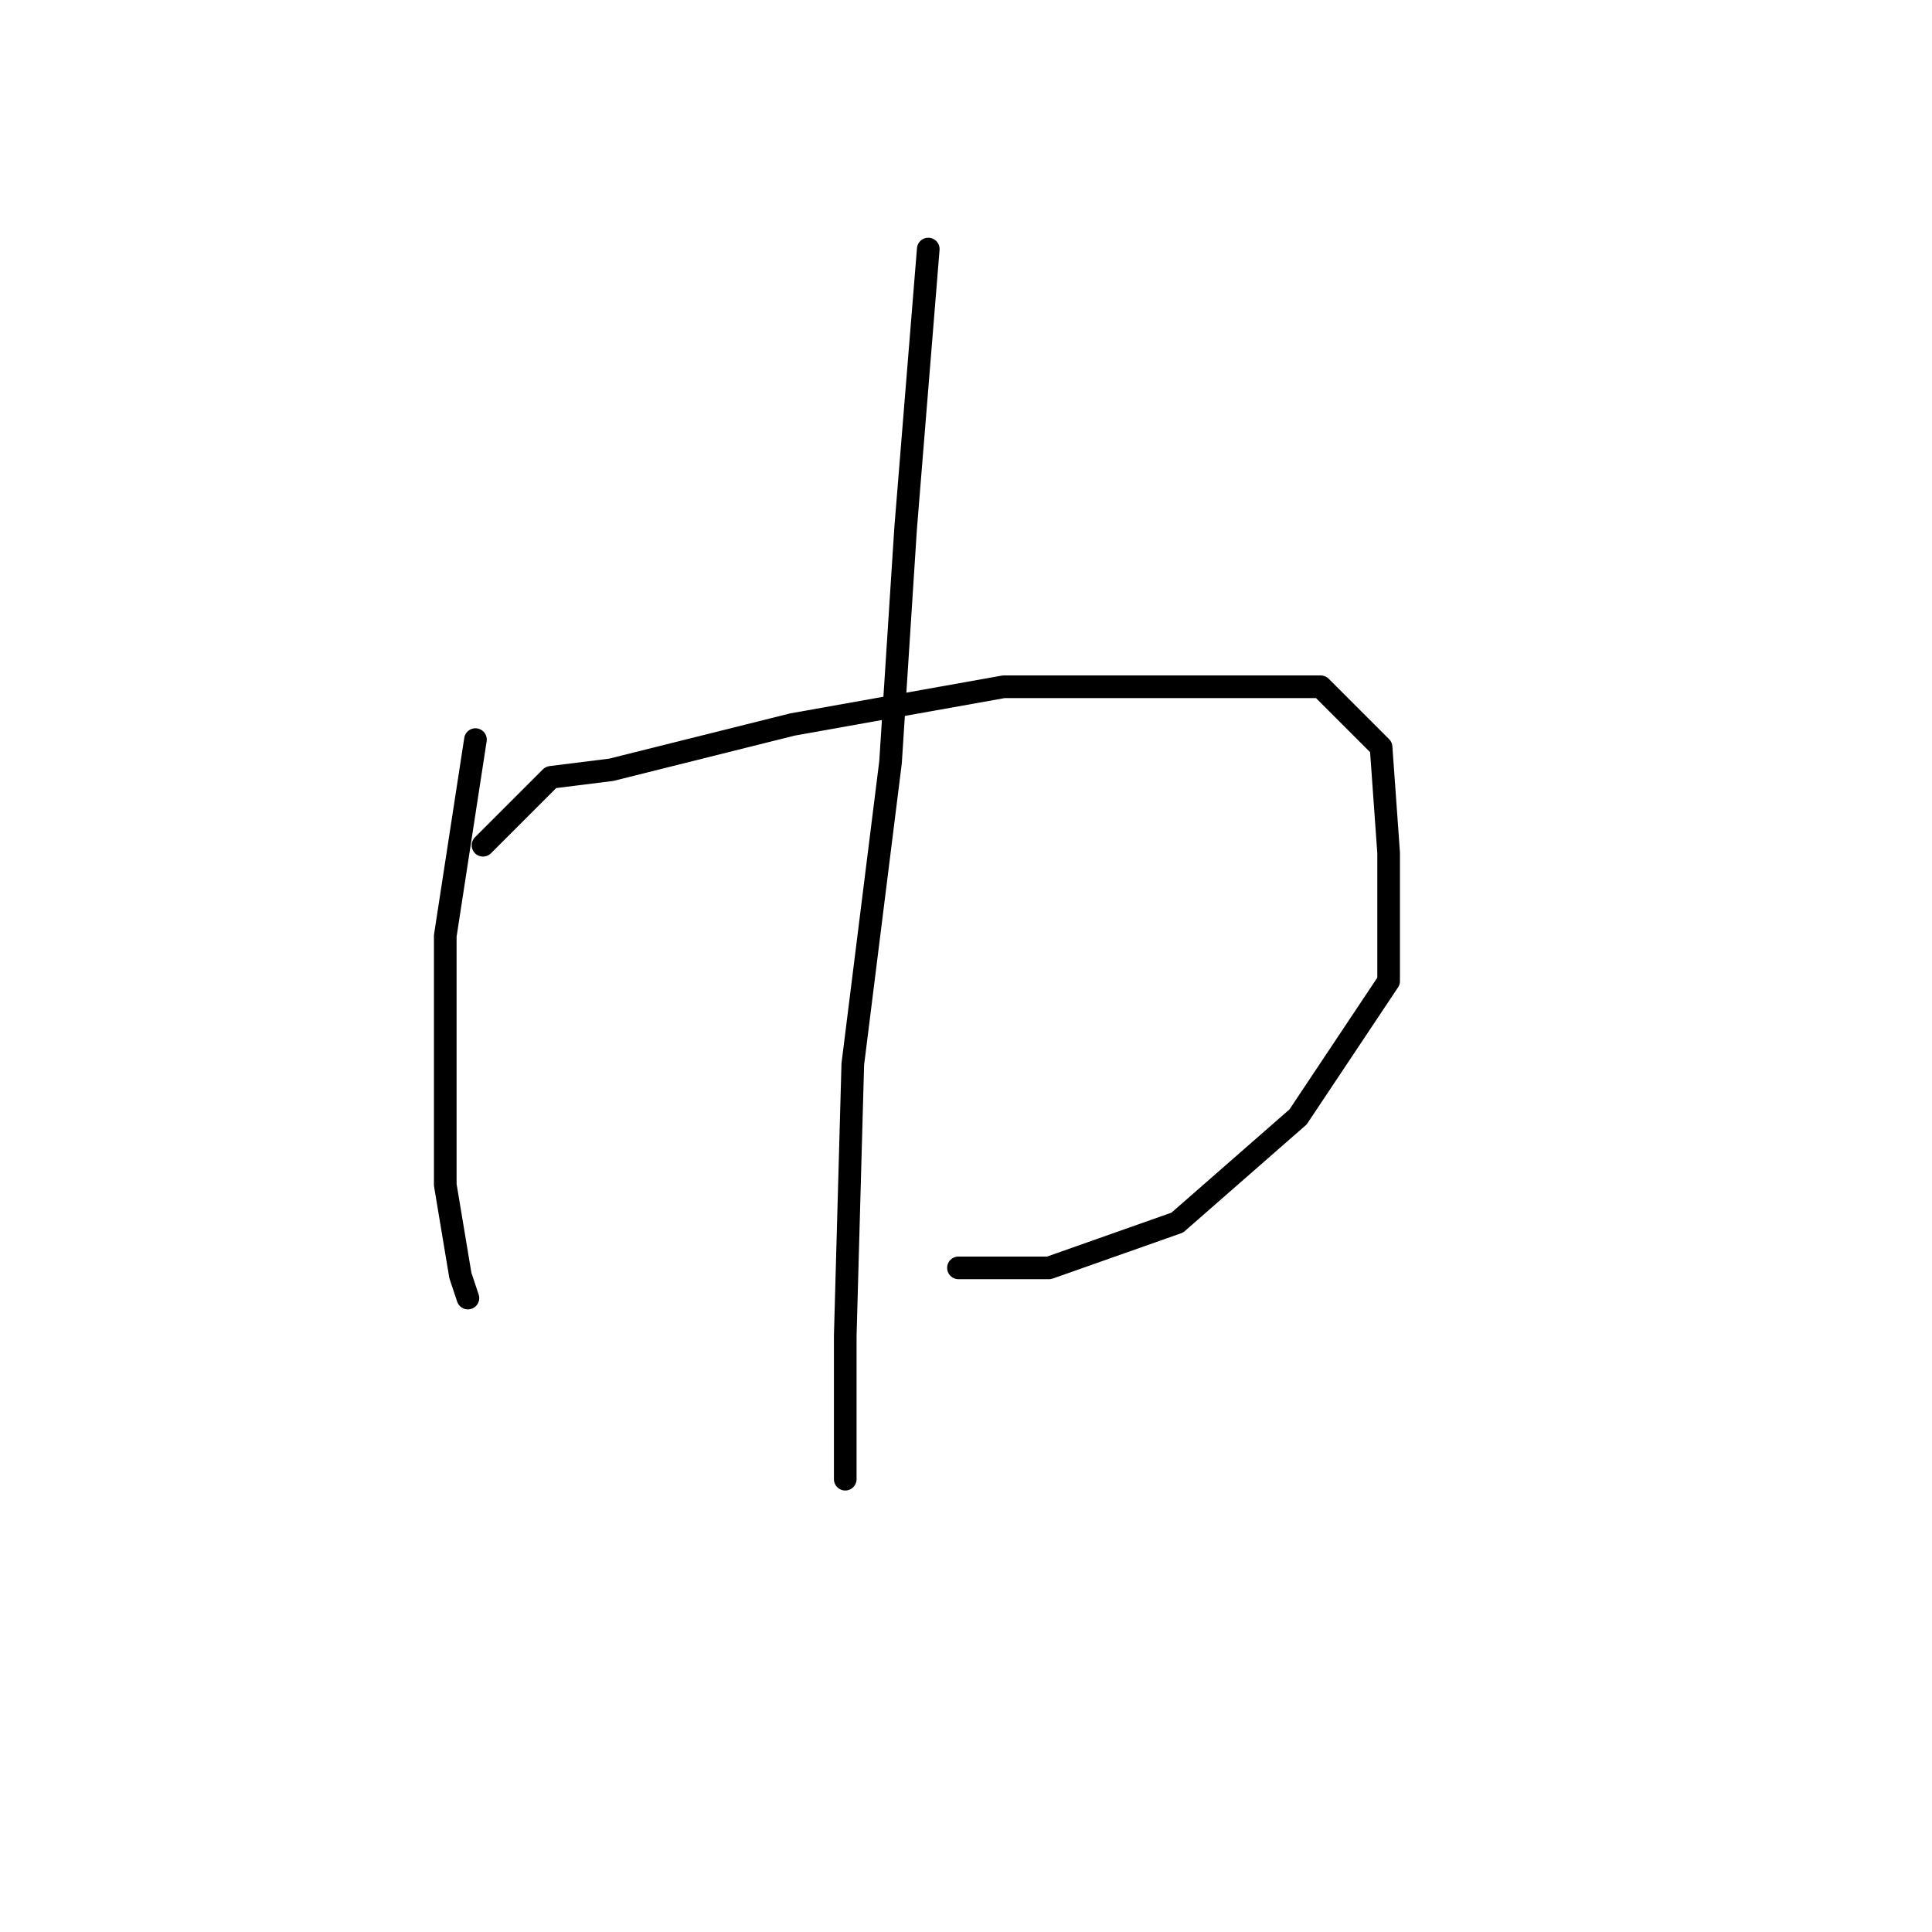 <?xml version="1.0" standalone="no"?>
    <svg width="256" height="256" xmlns="http://www.w3.org/2000/svg" version="1.1">
    <polyline stroke="black" stroke-width="3" stroke-linecap="round" fill="transparent" stroke-linejoin="round" points="63 98 59 124 59 140 59 157 61 169 62 172 62 172 " />
        <polyline stroke="black" stroke-width="3" stroke-linecap="round" fill="transparent" stroke-linejoin="round" points="64 112 73 103 81 102 105 96 133 91 157 91 175 91 183 99 184 113 184 130 172 148 156 162 139 168 127 168 127 168 " />
        <polyline stroke="black" stroke-width="3" stroke-linecap="round" fill="transparent" stroke-linejoin="round" points="123 33 120 70 118 101 113 141 112 177 112 196 112 196 " />
        </svg>